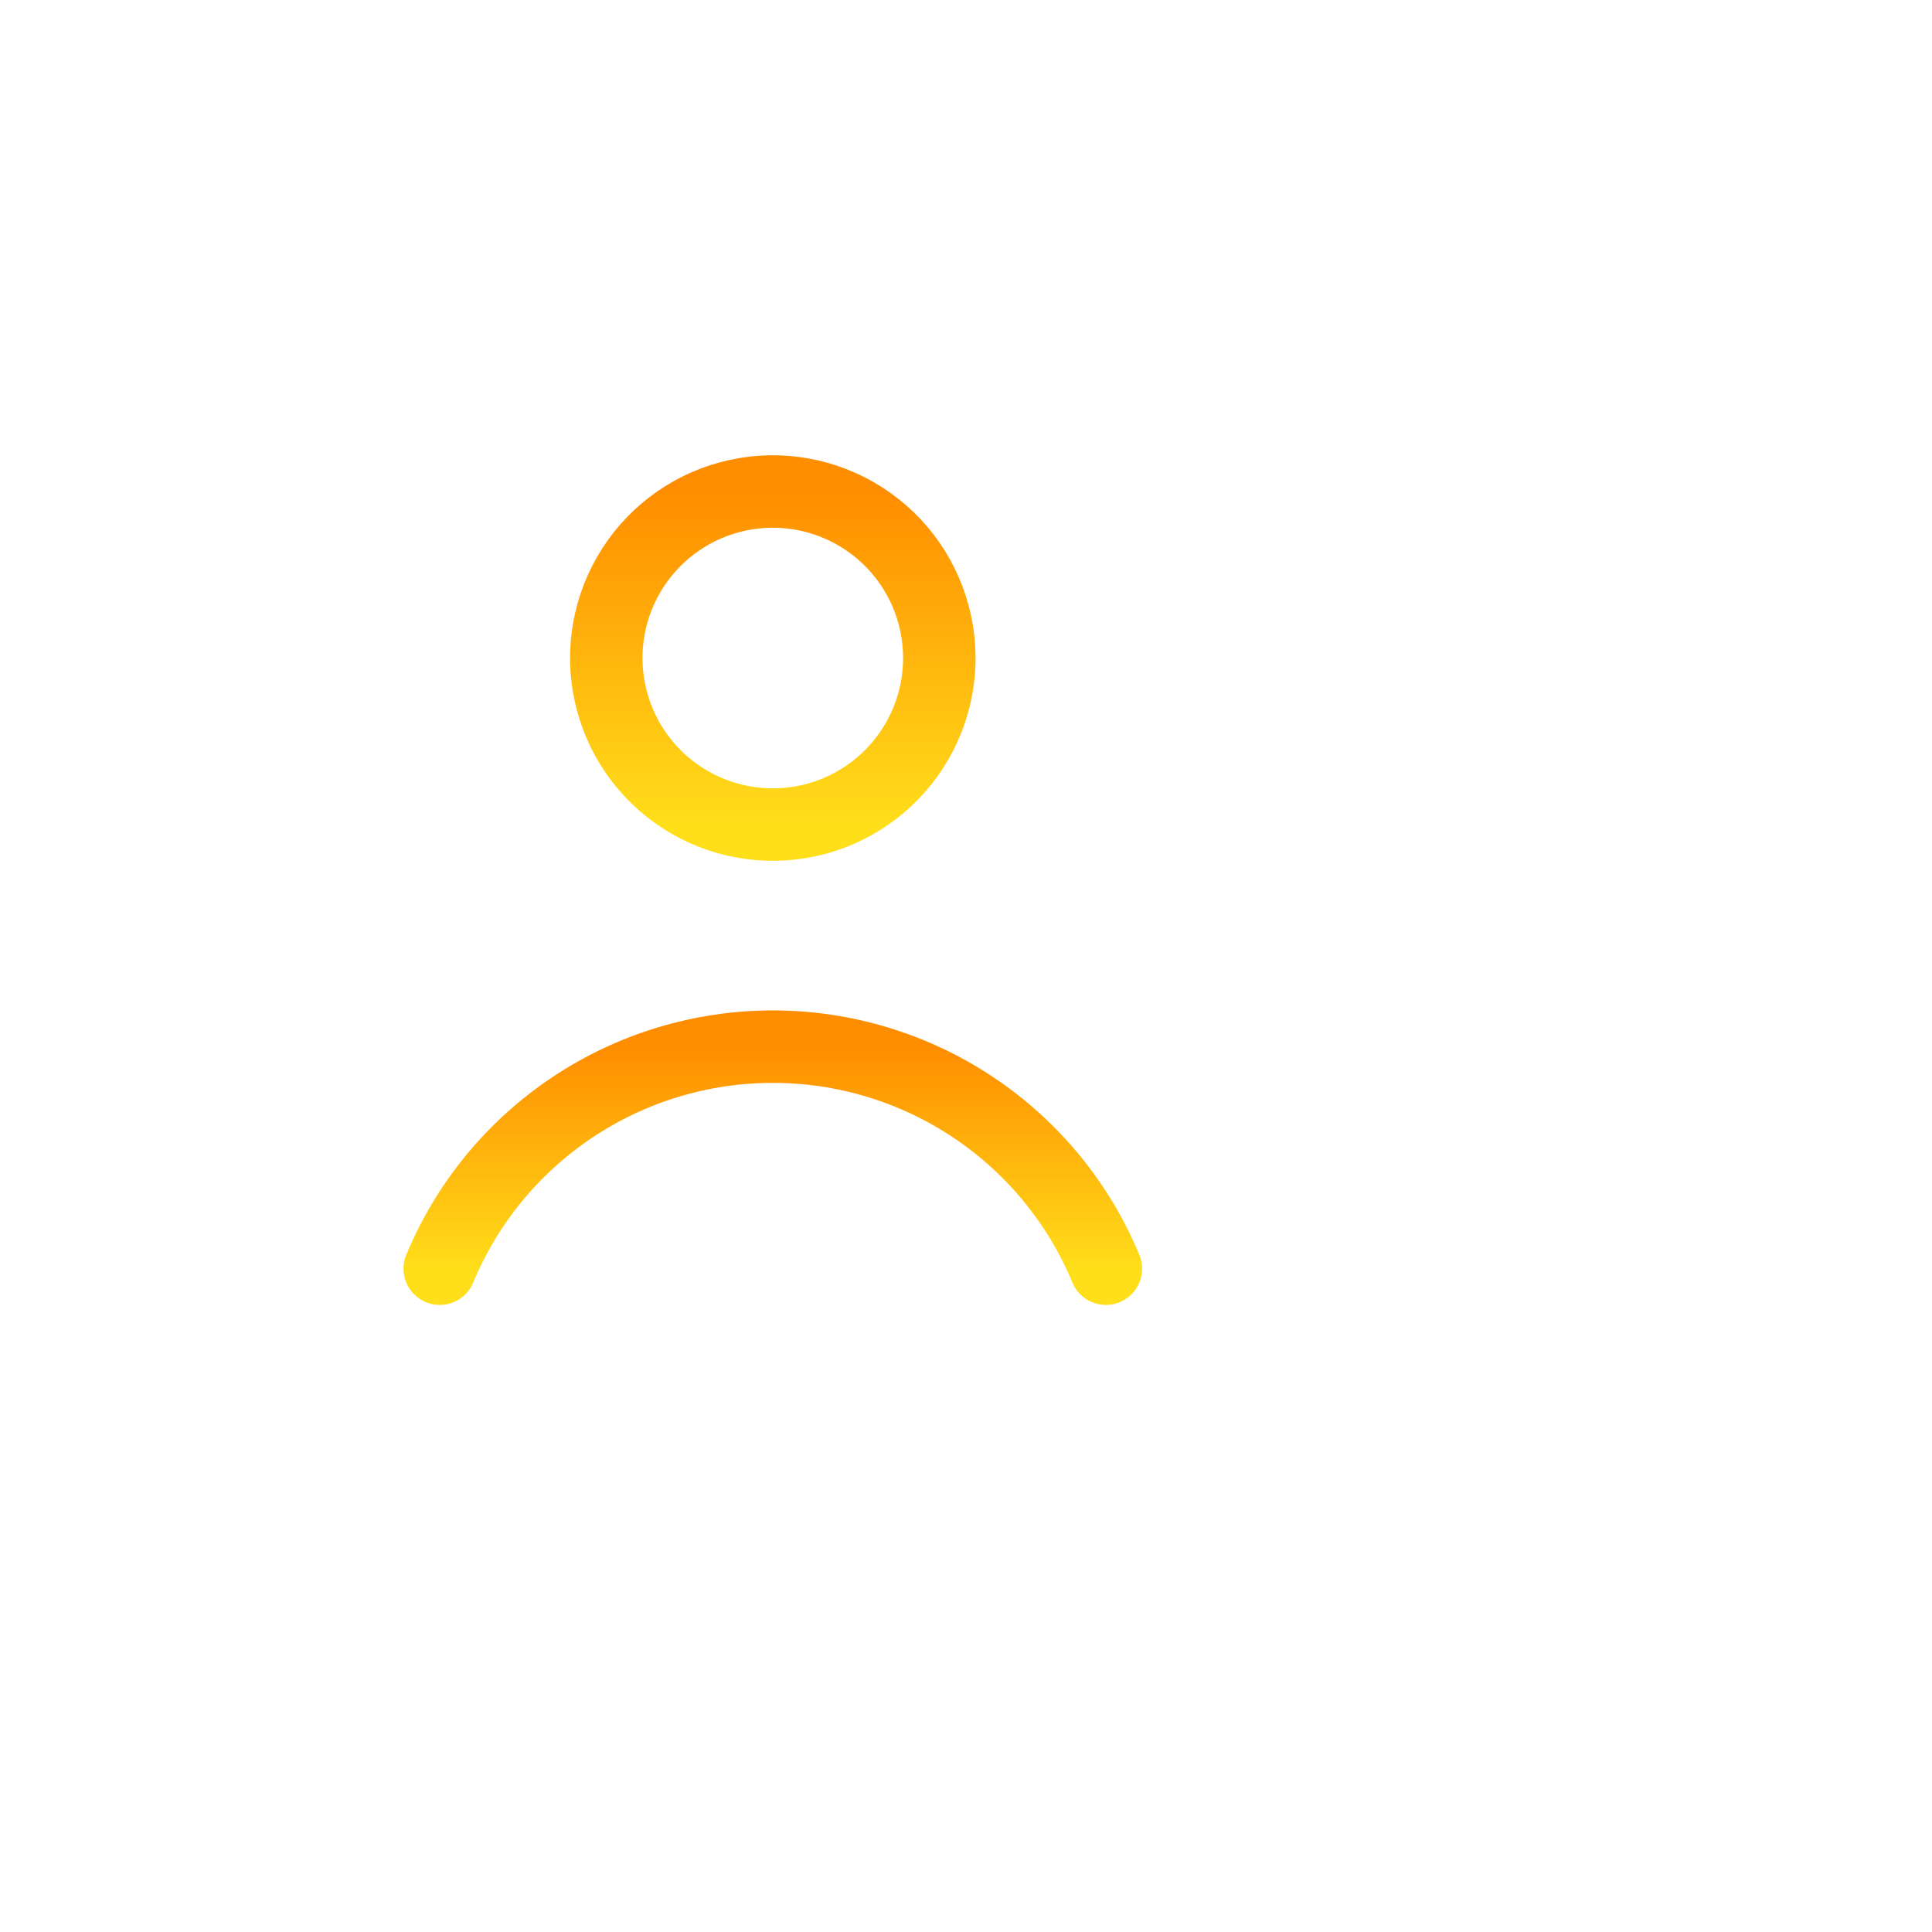 <svg width="65" height="65" viewBox="0 0 50 30" fill="none" xmlns="http://www.w3.org/2000/svg">
<path d="M15.692 6.888C15.674 7.453 15.767 8.017 15.966 8.547C16.165 9.077 16.466 9.562 16.853 9.975C17.24 10.389 17.704 10.722 18.22 10.955C18.735 11.189 19.292 11.319 19.858 11.338C20.423 11.357 20.987 11.264 21.517 11.065C22.047 10.865 22.532 10.564 22.945 10.177C23.358 9.79 23.692 9.326 23.925 8.81C24.159 8.295 24.289 7.738 24.308 7.173C24.326 6.607 24.233 6.043 24.034 5.513C23.835 4.984 23.534 4.498 23.147 4.085C22.76 3.672 22.296 3.339 21.78 3.105C21.265 2.871 20.708 2.741 20.142 2.722C19.577 2.704 19.013 2.797 18.483 2.996C17.953 3.195 17.468 3.497 17.055 3.883C16.642 4.27 16.308 4.735 16.075 5.25C15.841 5.765 15.711 6.322 15.692 6.888Z" stroke="url(#paint0_linear_153_7333)" stroke-width="1.875" stroke-linecap="round" stroke-linejoin="round"/>
<path d="M28.62 22.834C27.914 21.133 26.718 19.679 25.184 18.656C23.649 17.633 21.845 17.087 20 17.087C18.155 17.087 16.351 17.633 14.816 18.656C13.282 19.679 12.086 21.133 11.38 22.834" stroke="url(#paint1_linear_153_7333)" stroke-width="1.875" stroke-linecap="round" stroke-linejoin="round"/>
<defs>
<linearGradient id="paint0_linear_153_7333" x1="20" y1="2.72" x2="20" y2="11.34" gradientUnits="userSpaceOnUse">
<stop stop-color="#FF8D00"/>
<stop offset="1" stop-color="#FFDE1A"/>
</linearGradient>
<linearGradient id="paint1_linear_153_7333" x1="20" y1="17.087" x2="20" y2="22.834" gradientUnits="userSpaceOnUse">
<stop stop-color="#FF8D00"/>
<stop offset="1" stop-color="#FFDE1A"/>
</linearGradient>
</defs>
</svg>
